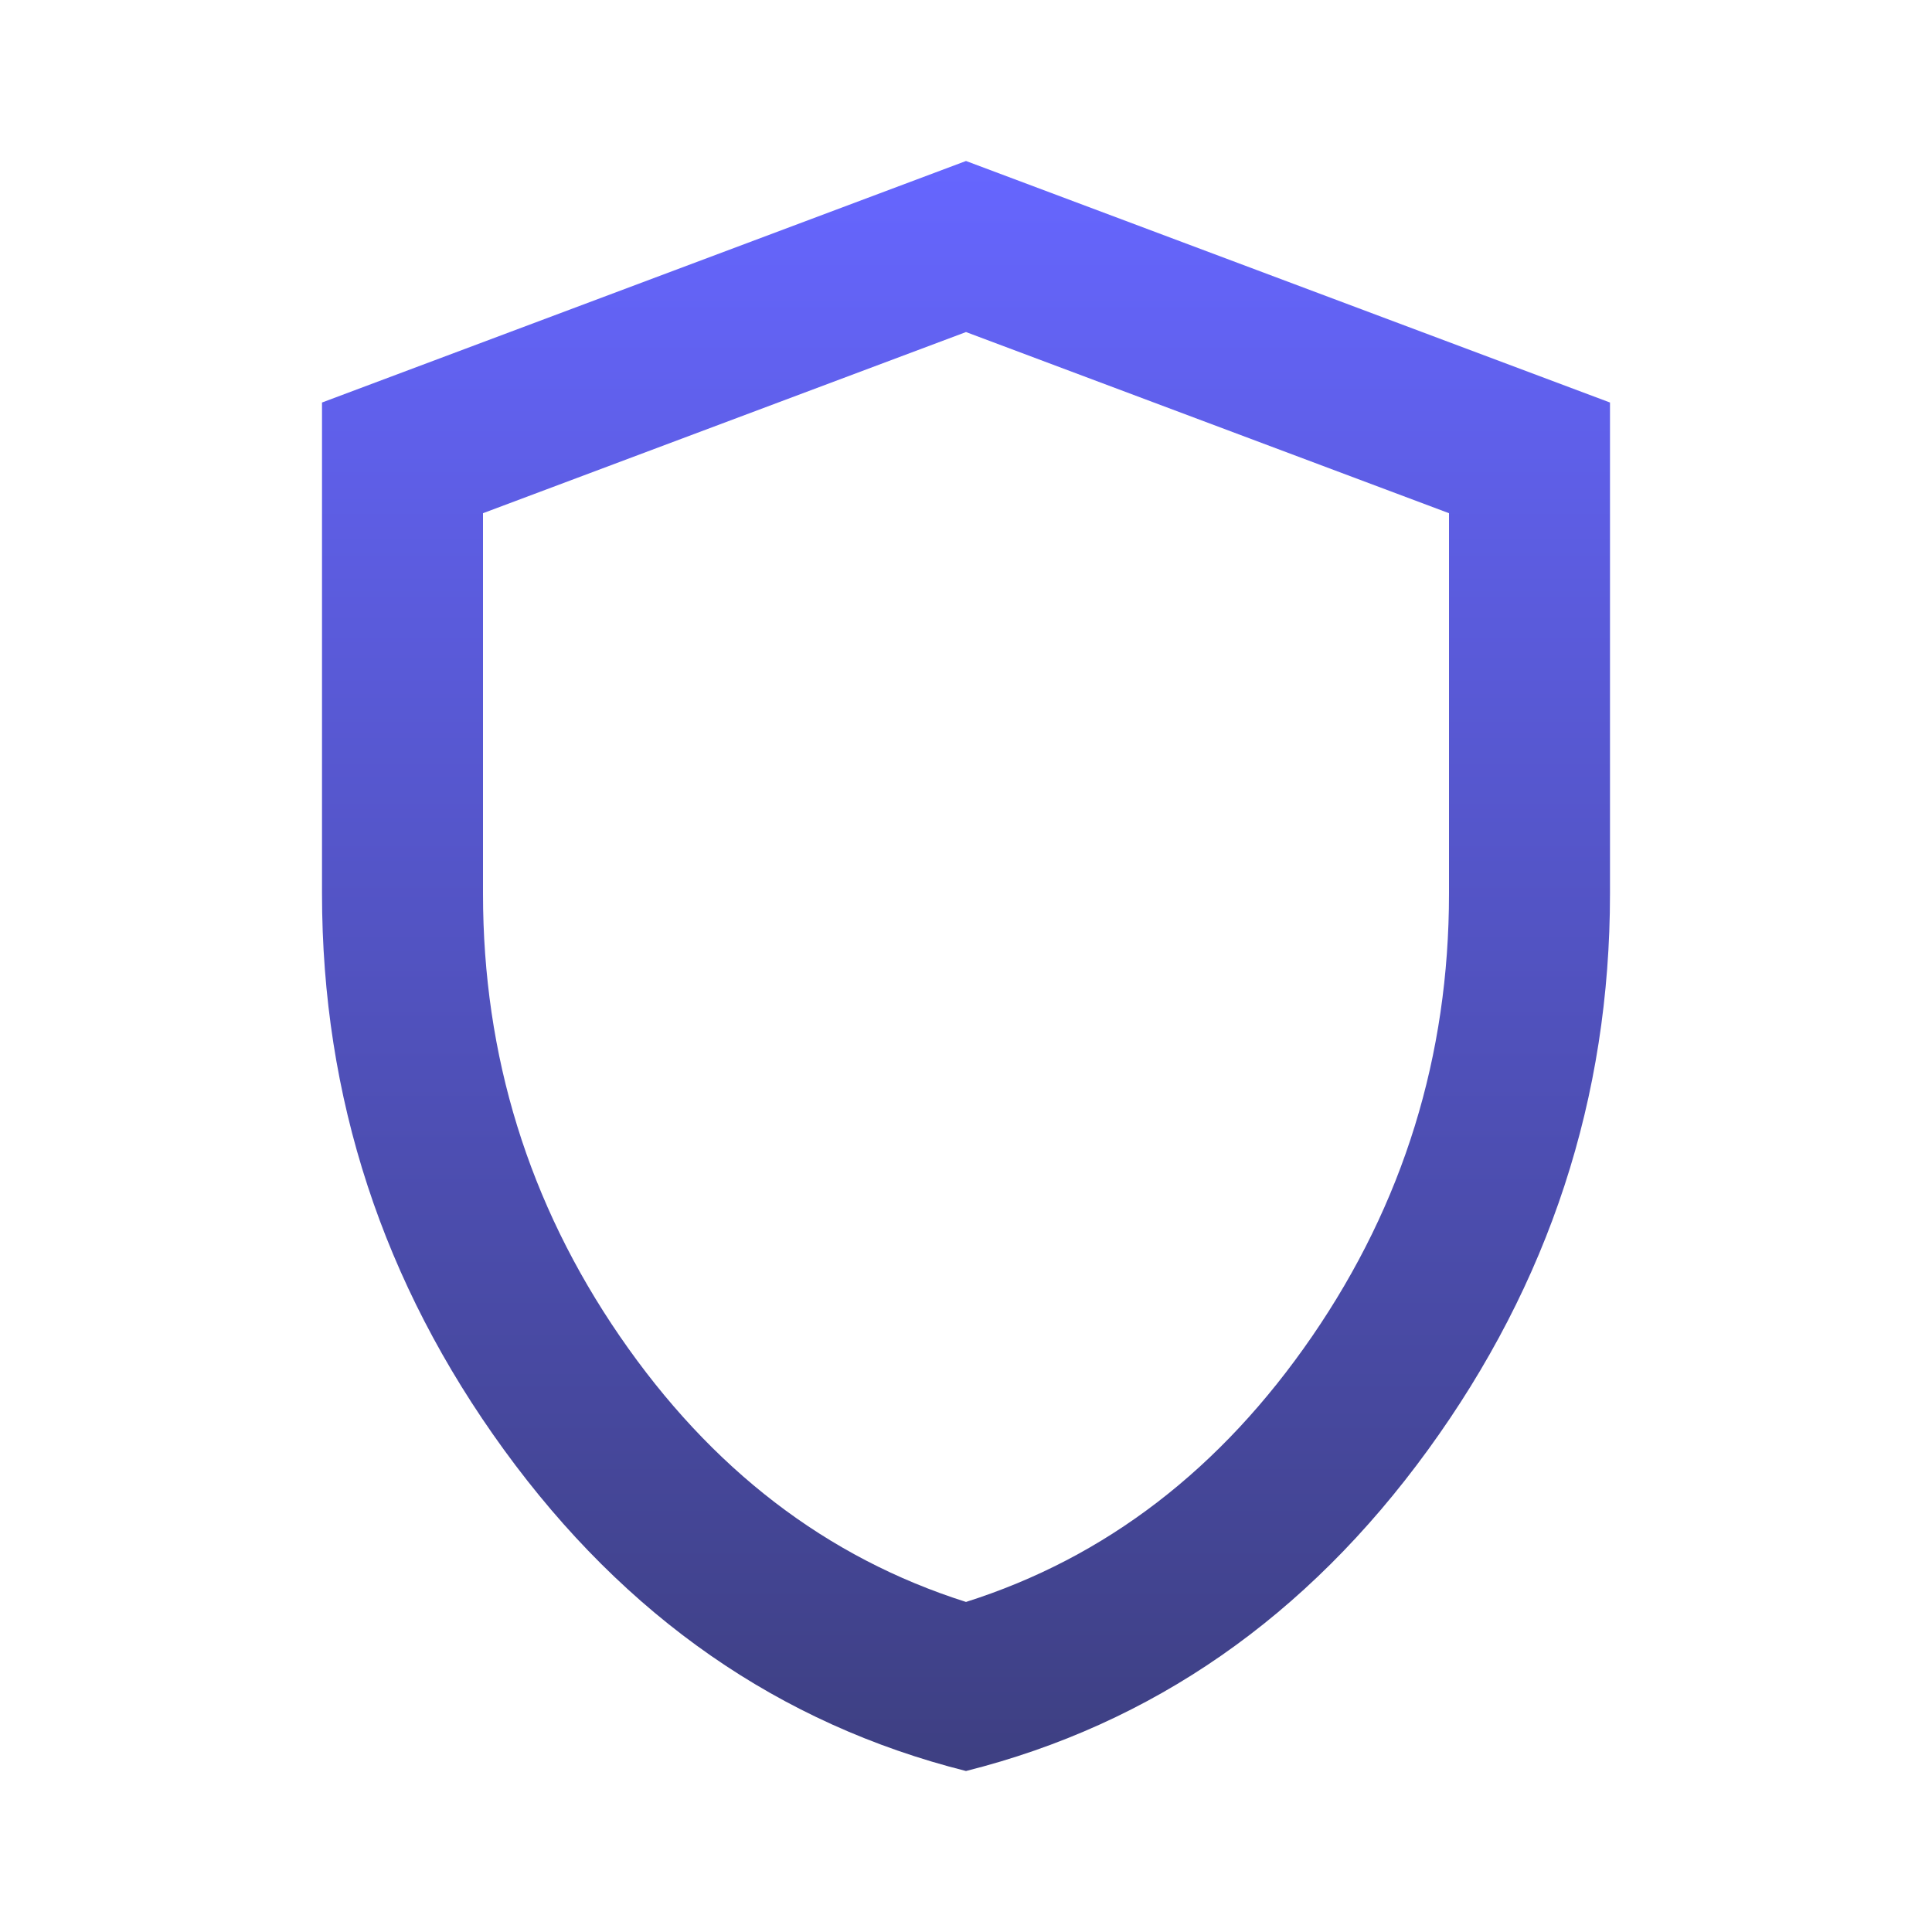 <svg width="79" height="79" viewBox="0 0 79 79" fill="none" xmlns="http://www.w3.org/2000/svg">
<mask id="mask0_2774_223" style="mask-type:alpha" maskUnits="userSpaceOnUse" x="0" y="0" width="79" height="79">
<rect width="79" height="79" fill="url(#paint0_linear_2774_223)"/>
</mask>
<g mask="url(#mask0_2774_223)">
<path d="M39.5 72.417C31.874 70.497 25.579 66.121 20.614 59.291C15.649 52.461 13.167 44.877 13.167 36.538V16.459L39.5 6.583L65.833 16.459V36.538C65.833 44.877 63.351 52.461 58.386 59.291C53.421 66.121 47.126 70.497 39.5 72.417ZM39.5 65.504C45.206 63.694 49.924 60.073 53.654 54.642C57.385 49.211 59.25 43.176 59.25 36.538V20.985L39.5 13.578L19.75 20.985V36.538C19.75 43.176 21.615 49.211 25.346 54.642C29.076 60.073 33.794 63.694 39.5 65.504Z" fill="url(#paint1_linear_2774_223)"/>
</g>
<defs>
<linearGradient id="paint0_linear_2774_223" x1="39.5" y1="0" x2="39.5" y2="138.588" gradientUnits="userSpaceOnUse">
<stop stop-color="#6666FF"/>
<stop offset="1" stop-color="#1F2223"/>
</linearGradient>
<linearGradient id="paint1_linear_2774_223" x1="39.5" y1="6.583" x2="39.5" y2="122.073" gradientUnits="userSpaceOnUse">
<stop stop-color="#6666FF"/>
<stop offset="1" stop-color="#1F2223"/>
</linearGradient>
</defs>
</svg>
